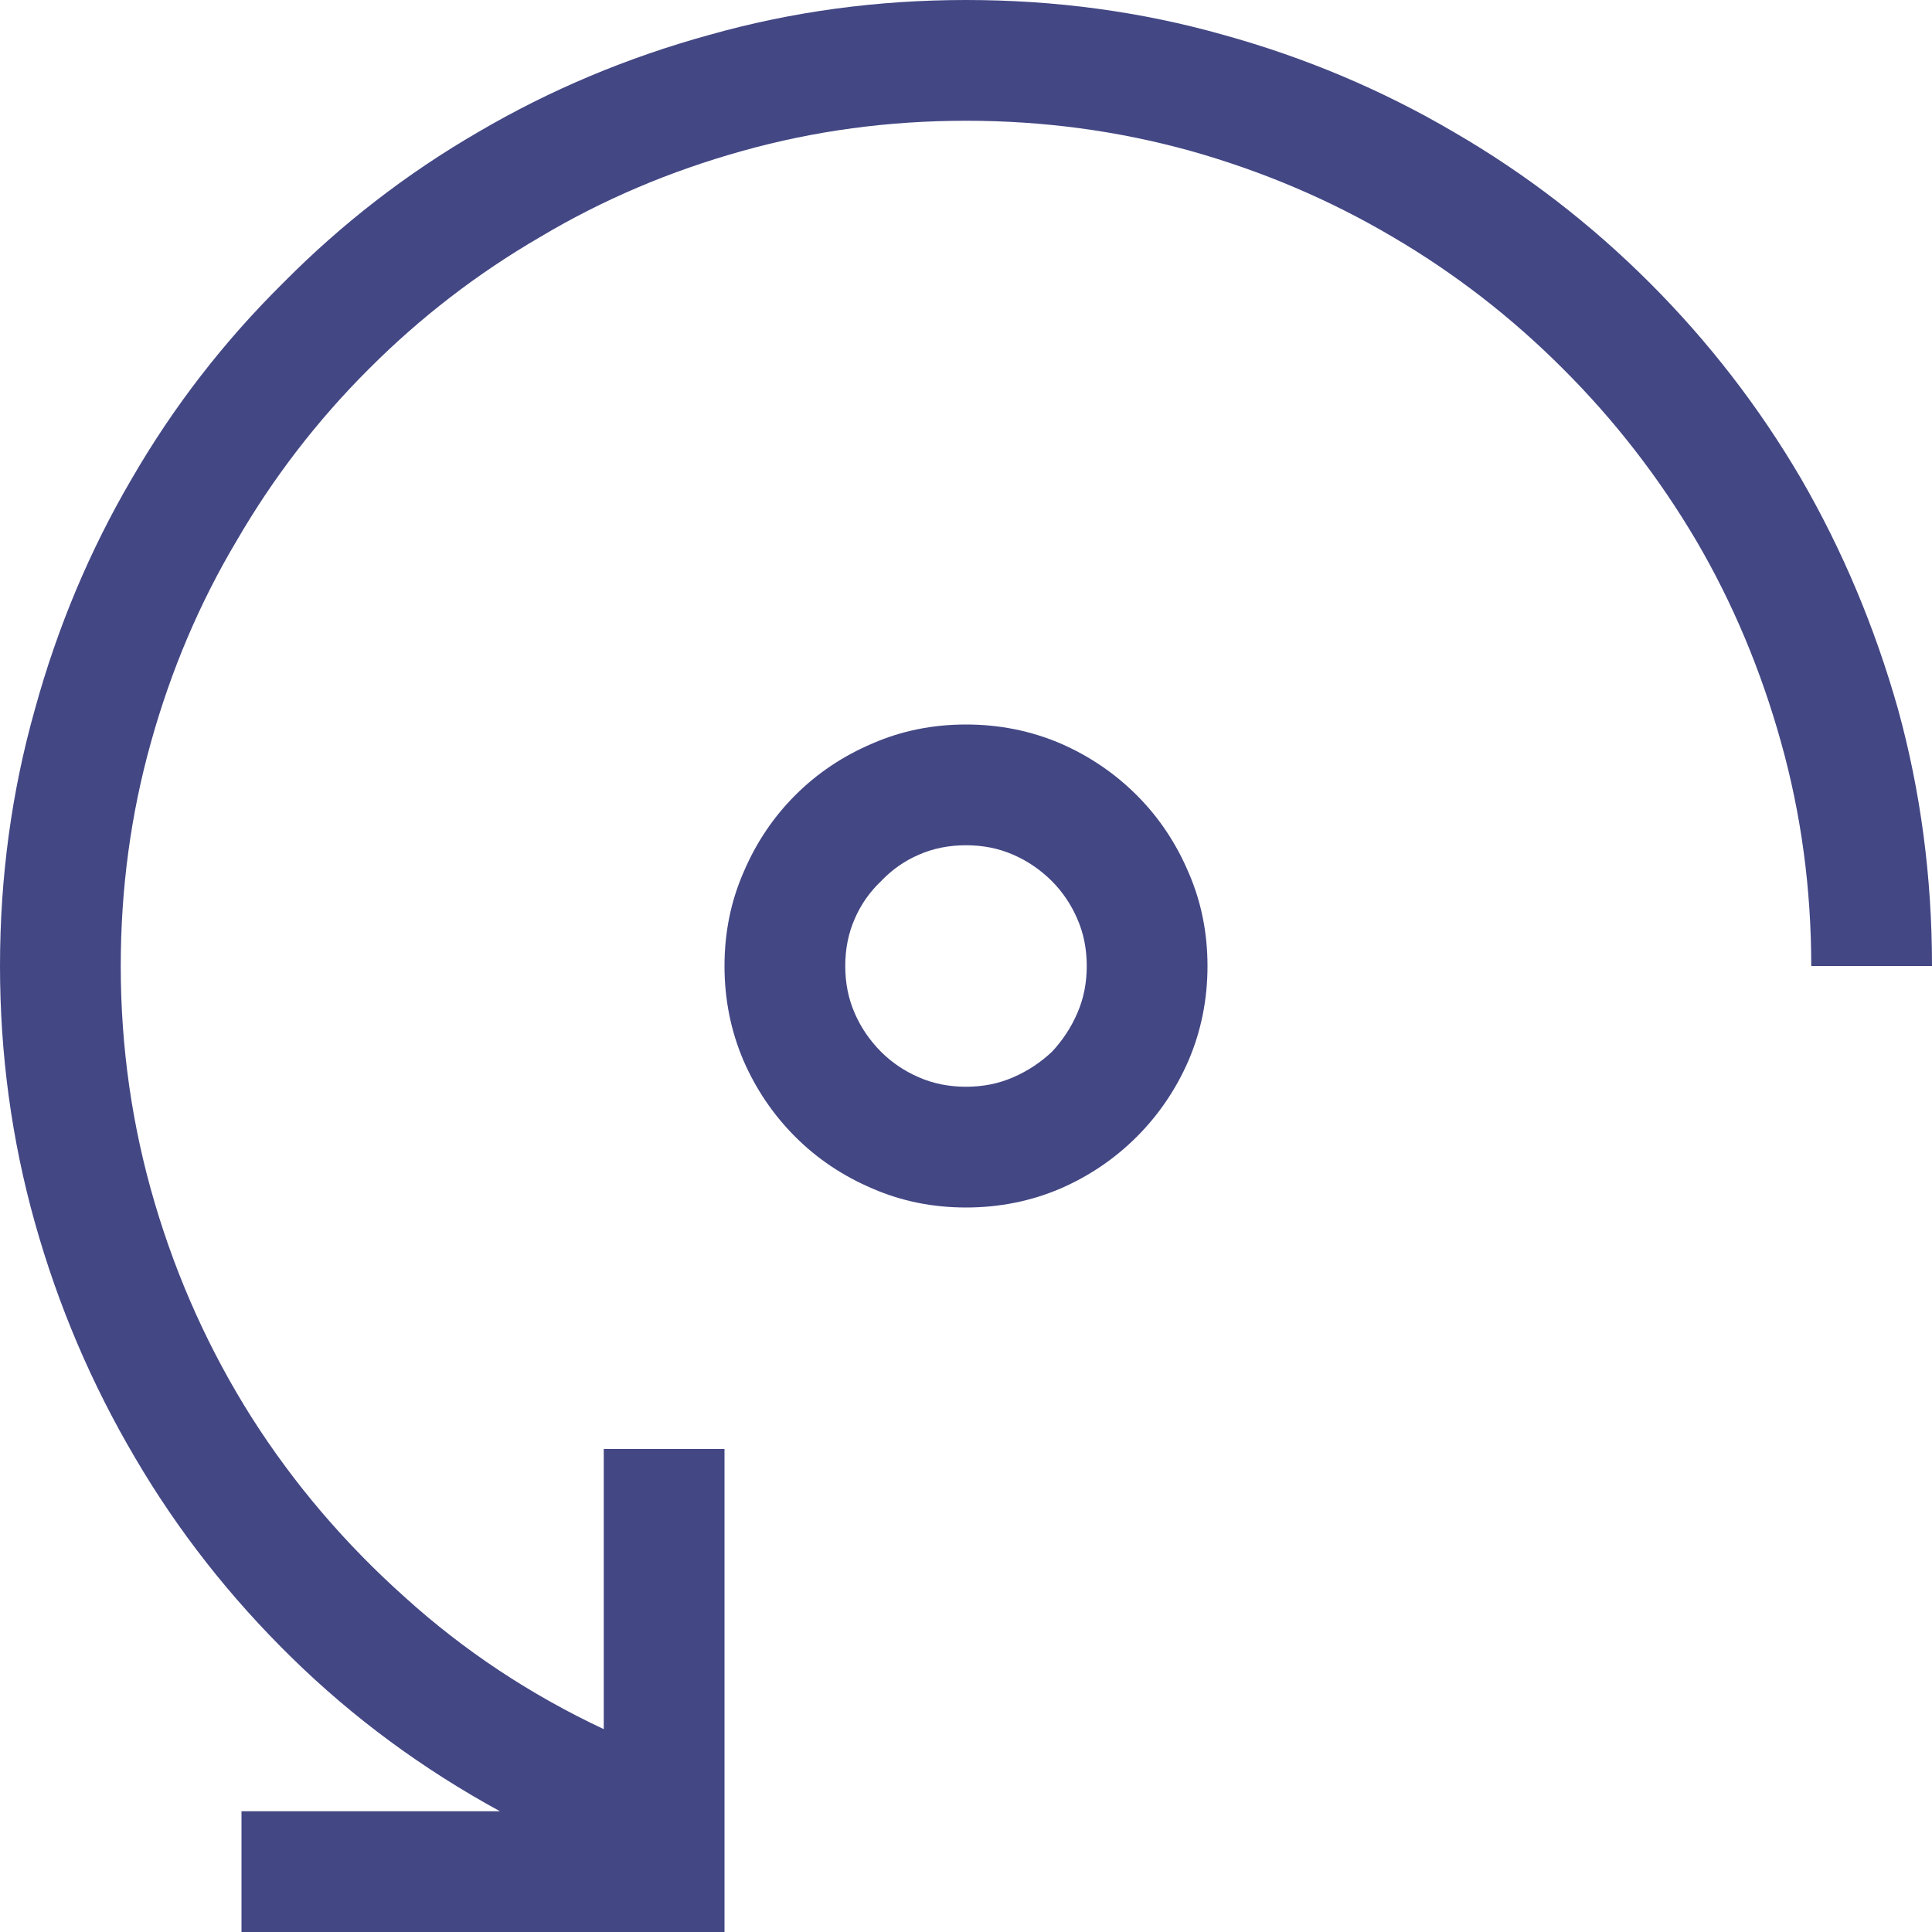 <svg width="18" height="18" viewBox="0 0 18 18" fill="none" xmlns="http://www.w3.org/2000/svg">
<path d="M9 6.75C8.689 6.75 8.399 6.809 8.13 6.926C7.854 7.043 7.614 7.204 7.409 7.409C7.204 7.614 7.043 7.854 6.926 8.13C6.809 8.399 6.75 8.689 6.75 9C6.75 9.311 6.809 9.604 6.926 9.879C7.043 10.148 7.204 10.386 7.409 10.591C7.614 10.796 7.854 10.957 8.13 11.074C8.399 11.191 8.689 11.25 9 11.25C9.311 11.25 9.604 11.191 9.879 11.074C10.148 10.957 10.386 10.796 10.591 10.591C10.796 10.386 10.957 10.148 11.074 9.879C11.191 9.604 11.25 9.311 11.25 9C11.25 8.689 11.191 8.399 11.074 8.13C10.957 7.854 10.796 7.614 10.591 7.409C10.386 7.204 10.148 7.043 9.879 6.926C9.604 6.809 9.311 6.75 9 6.75ZM9 10.125C8.842 10.125 8.695 10.096 8.561 10.037C8.426 9.979 8.309 9.899 8.209 9.8C8.104 9.694 8.021 9.574 7.963 9.439C7.904 9.305 7.875 9.158 7.875 9C7.875 8.842 7.904 8.695 7.963 8.561C8.021 8.426 8.104 8.309 8.209 8.209C8.309 8.104 8.426 8.021 8.561 7.963C8.695 7.904 8.842 7.875 9 7.875C9.158 7.875 9.305 7.904 9.439 7.963C9.574 8.021 9.694 8.104 9.8 8.209C9.899 8.309 9.979 8.426 10.037 8.561C10.096 8.695 10.125 8.842 10.125 9C10.125 9.158 10.096 9.305 10.037 9.439C9.979 9.574 9.899 9.694 9.8 9.8C9.694 9.899 9.574 9.979 9.439 10.037C9.305 10.096 9.158 10.125 9 10.125ZM0 9C0 9.82 0.108 10.617 0.325 11.391C0.542 12.164 0.853 12.894 1.257 13.579C1.655 14.259 2.142 14.88 2.716 15.442C3.29 16.005 3.938 16.482 4.658 16.875H2.25V18H6.75V13.5H5.625V16.11C4.939 15.788 4.321 15.378 3.771 14.88C3.214 14.382 2.739 13.825 2.347 13.21C1.954 12.589 1.652 11.921 1.441 11.206C1.23 10.491 1.125 9.756 1.125 9C1.125 8.279 1.219 7.585 1.406 6.917C1.594 6.243 1.86 5.616 2.206 5.036C2.546 4.45 2.956 3.917 3.437 3.437C3.917 2.956 4.45 2.546 5.036 2.206C5.616 1.86 6.243 1.594 6.917 1.406C7.585 1.219 8.279 1.125 9 1.125C9.721 1.125 10.418 1.219 11.092 1.406C11.76 1.594 12.387 1.86 12.973 2.206C13.553 2.546 14.083 2.956 14.563 3.437C15.044 3.917 15.457 4.45 15.803 5.036C16.143 5.616 16.406 6.243 16.594 6.917C16.781 7.585 16.875 8.279 16.875 9H18C18 8.174 17.895 7.377 17.684 6.609C17.467 5.842 17.165 5.124 16.778 4.456C16.386 3.788 15.917 3.182 15.372 2.637C14.821 2.086 14.212 1.617 13.544 1.23C12.876 0.838 12.161 0.536 11.399 0.325C10.632 0.108 9.832 0 9 0C8.174 0 7.377 0.108 6.609 0.325C5.842 0.536 5.124 0.838 4.456 1.23C3.788 1.617 3.182 2.086 2.637 2.637C2.086 3.182 1.617 3.788 1.23 4.456C0.838 5.124 0.536 5.842 0.325 6.609C0.108 7.377 0 8.174 0 9Z" fill="#434784"/>
</svg>
